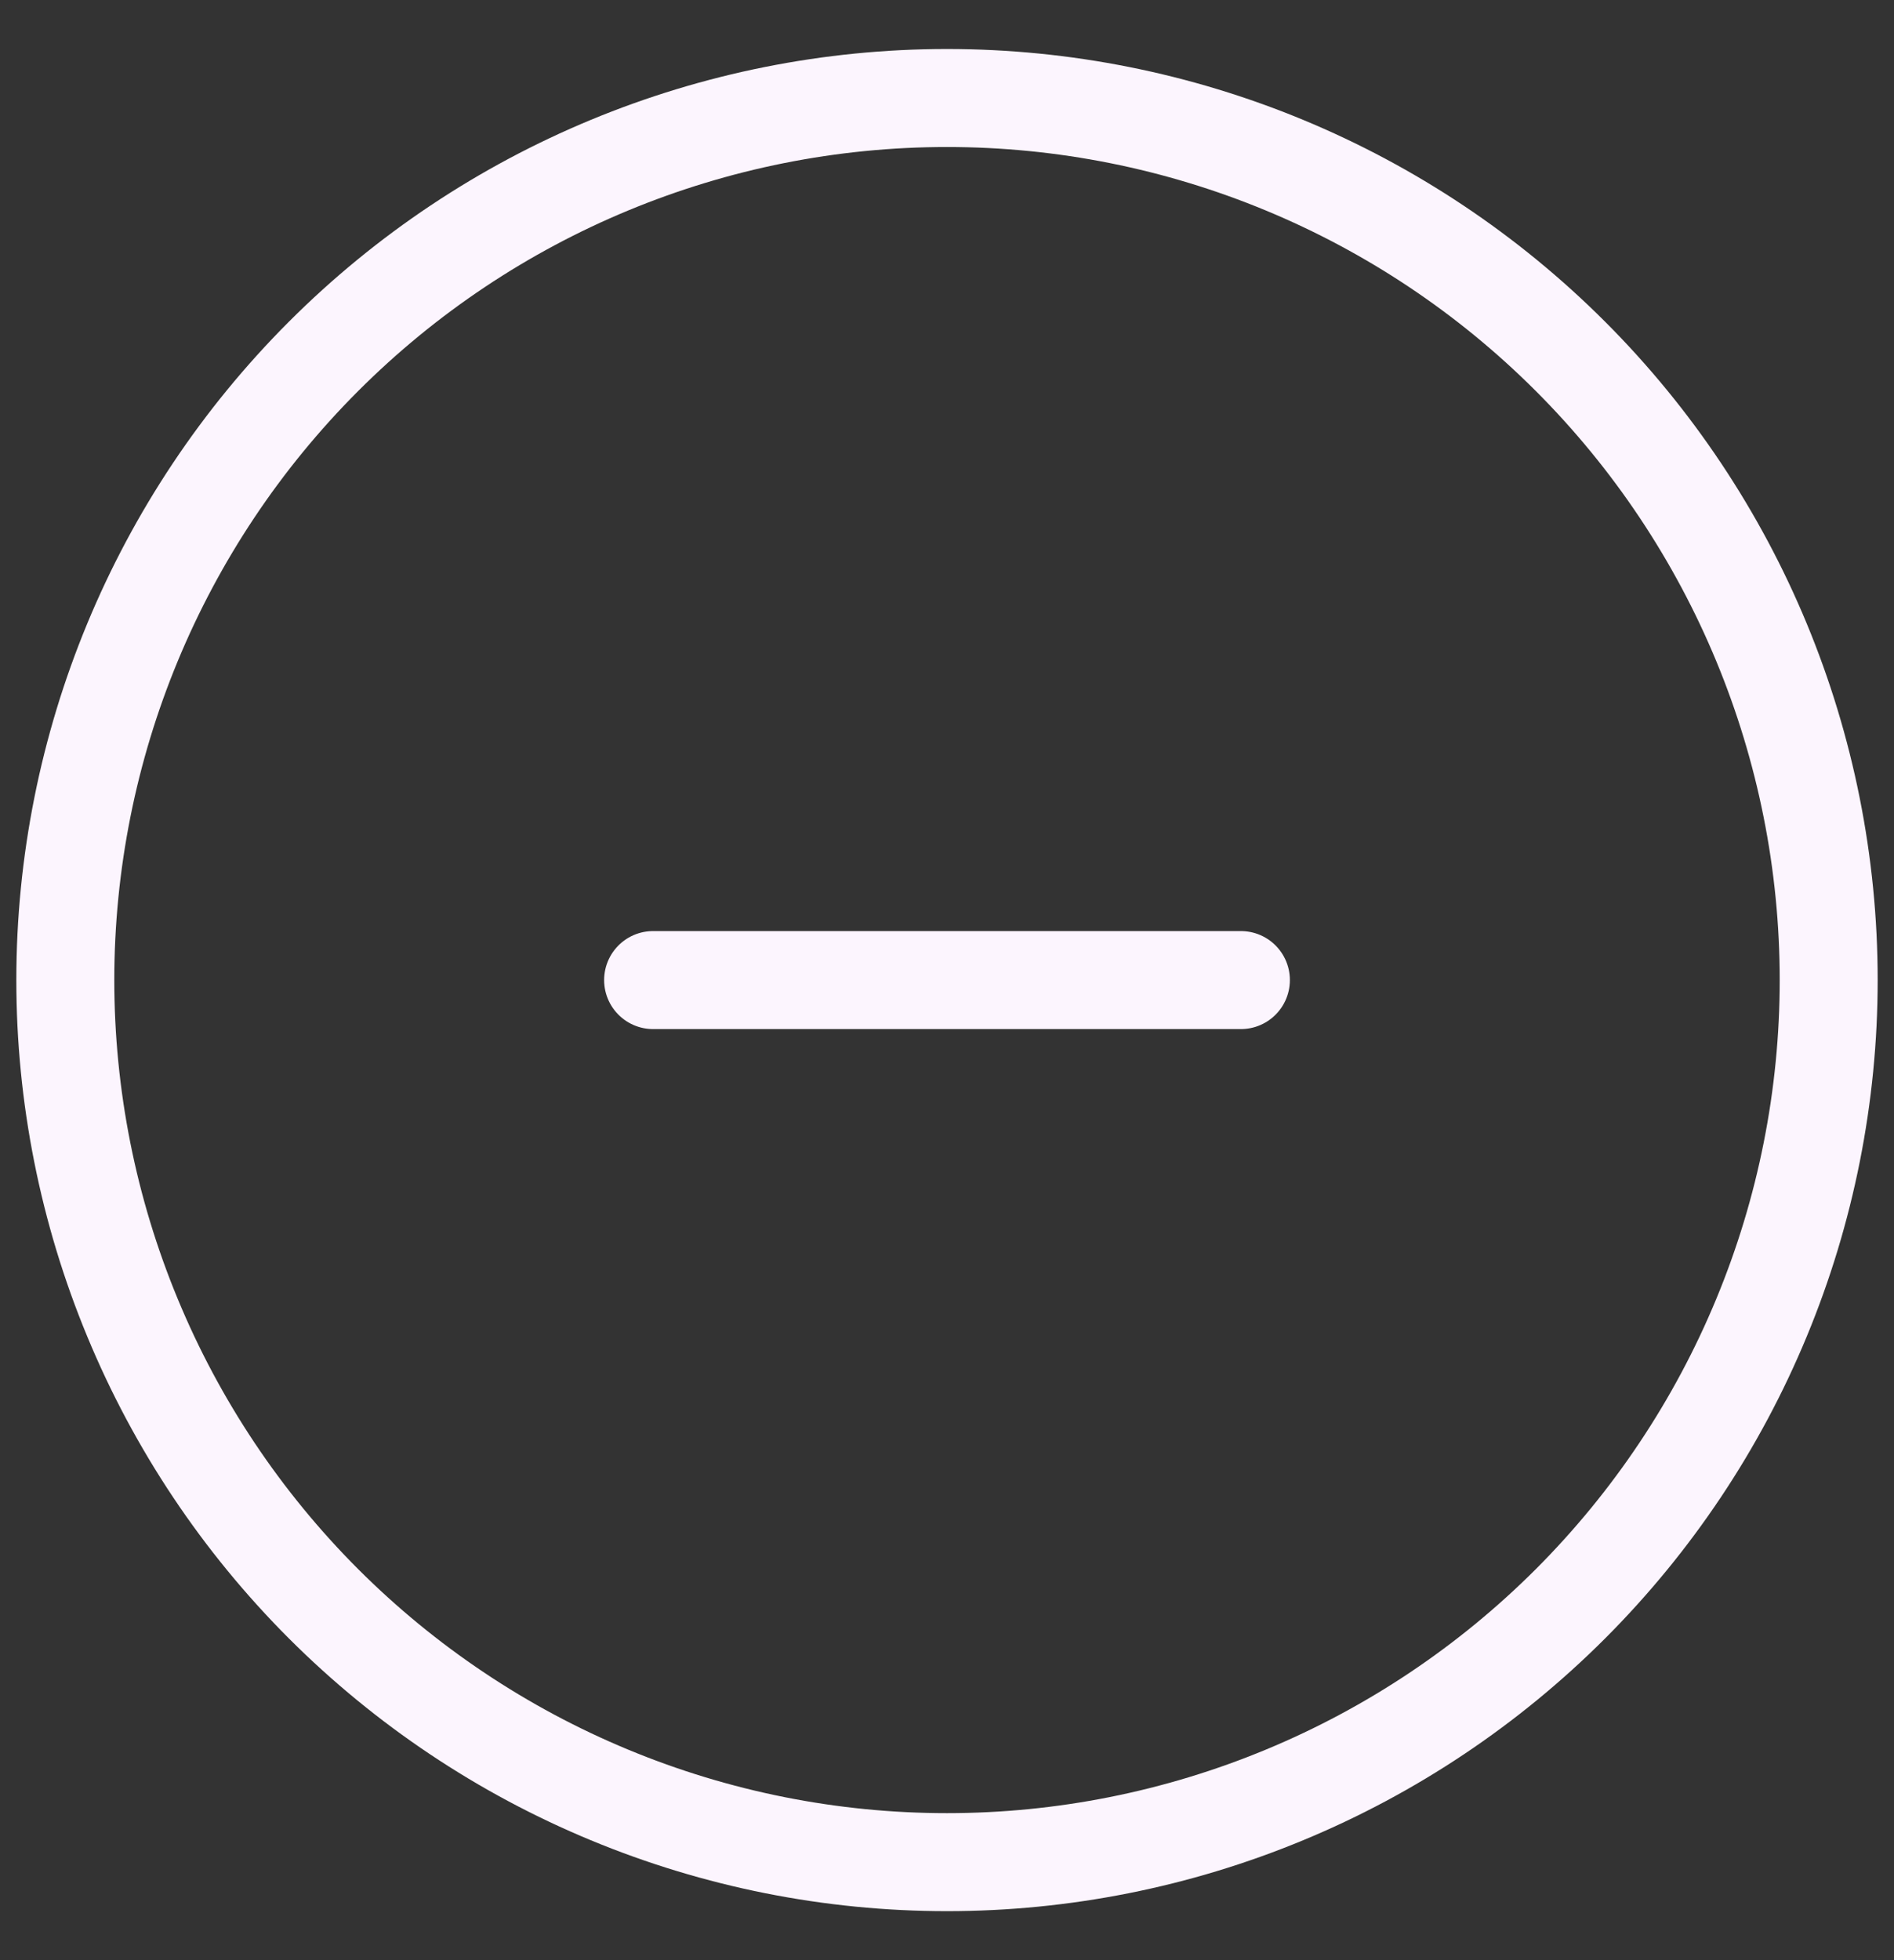 <svg width="29" height="30" viewBox="0 0 29 30" fill="none" xmlns="http://www.w3.org/2000/svg">
<rect x="0" y="0" width="29" height="30" fill="#333333" stroke="none"/>
<path d="M19 15H10M28 15C28 16.773 27.651 18.528 26.972 20.166C26.294 21.804 25.299 23.292 24.046 24.546C22.792 25.799 21.304 26.794 19.666 27.472C18.028 28.151 16.273 28.5 14.5 28.5C12.727 28.5 10.972 28.151 9.334 27.472C7.696 26.794 6.208 25.799 4.954 24.546C3.7 23.292 2.706 21.804 2.028 20.166C1.349 18.528 1 16.773 1 15C1 11.42 2.422 7.986 4.954 5.454C7.486 2.922 10.92 1.5 14.5 1.5C18.08 1.5 21.514 2.922 24.046 5.454C26.578 7.986 28 11.42 28 15Z" stroke="#FCF5FE" stroke-width="1.5" stroke-linecap="round" stroke-linejoin="round"/>
</svg>
